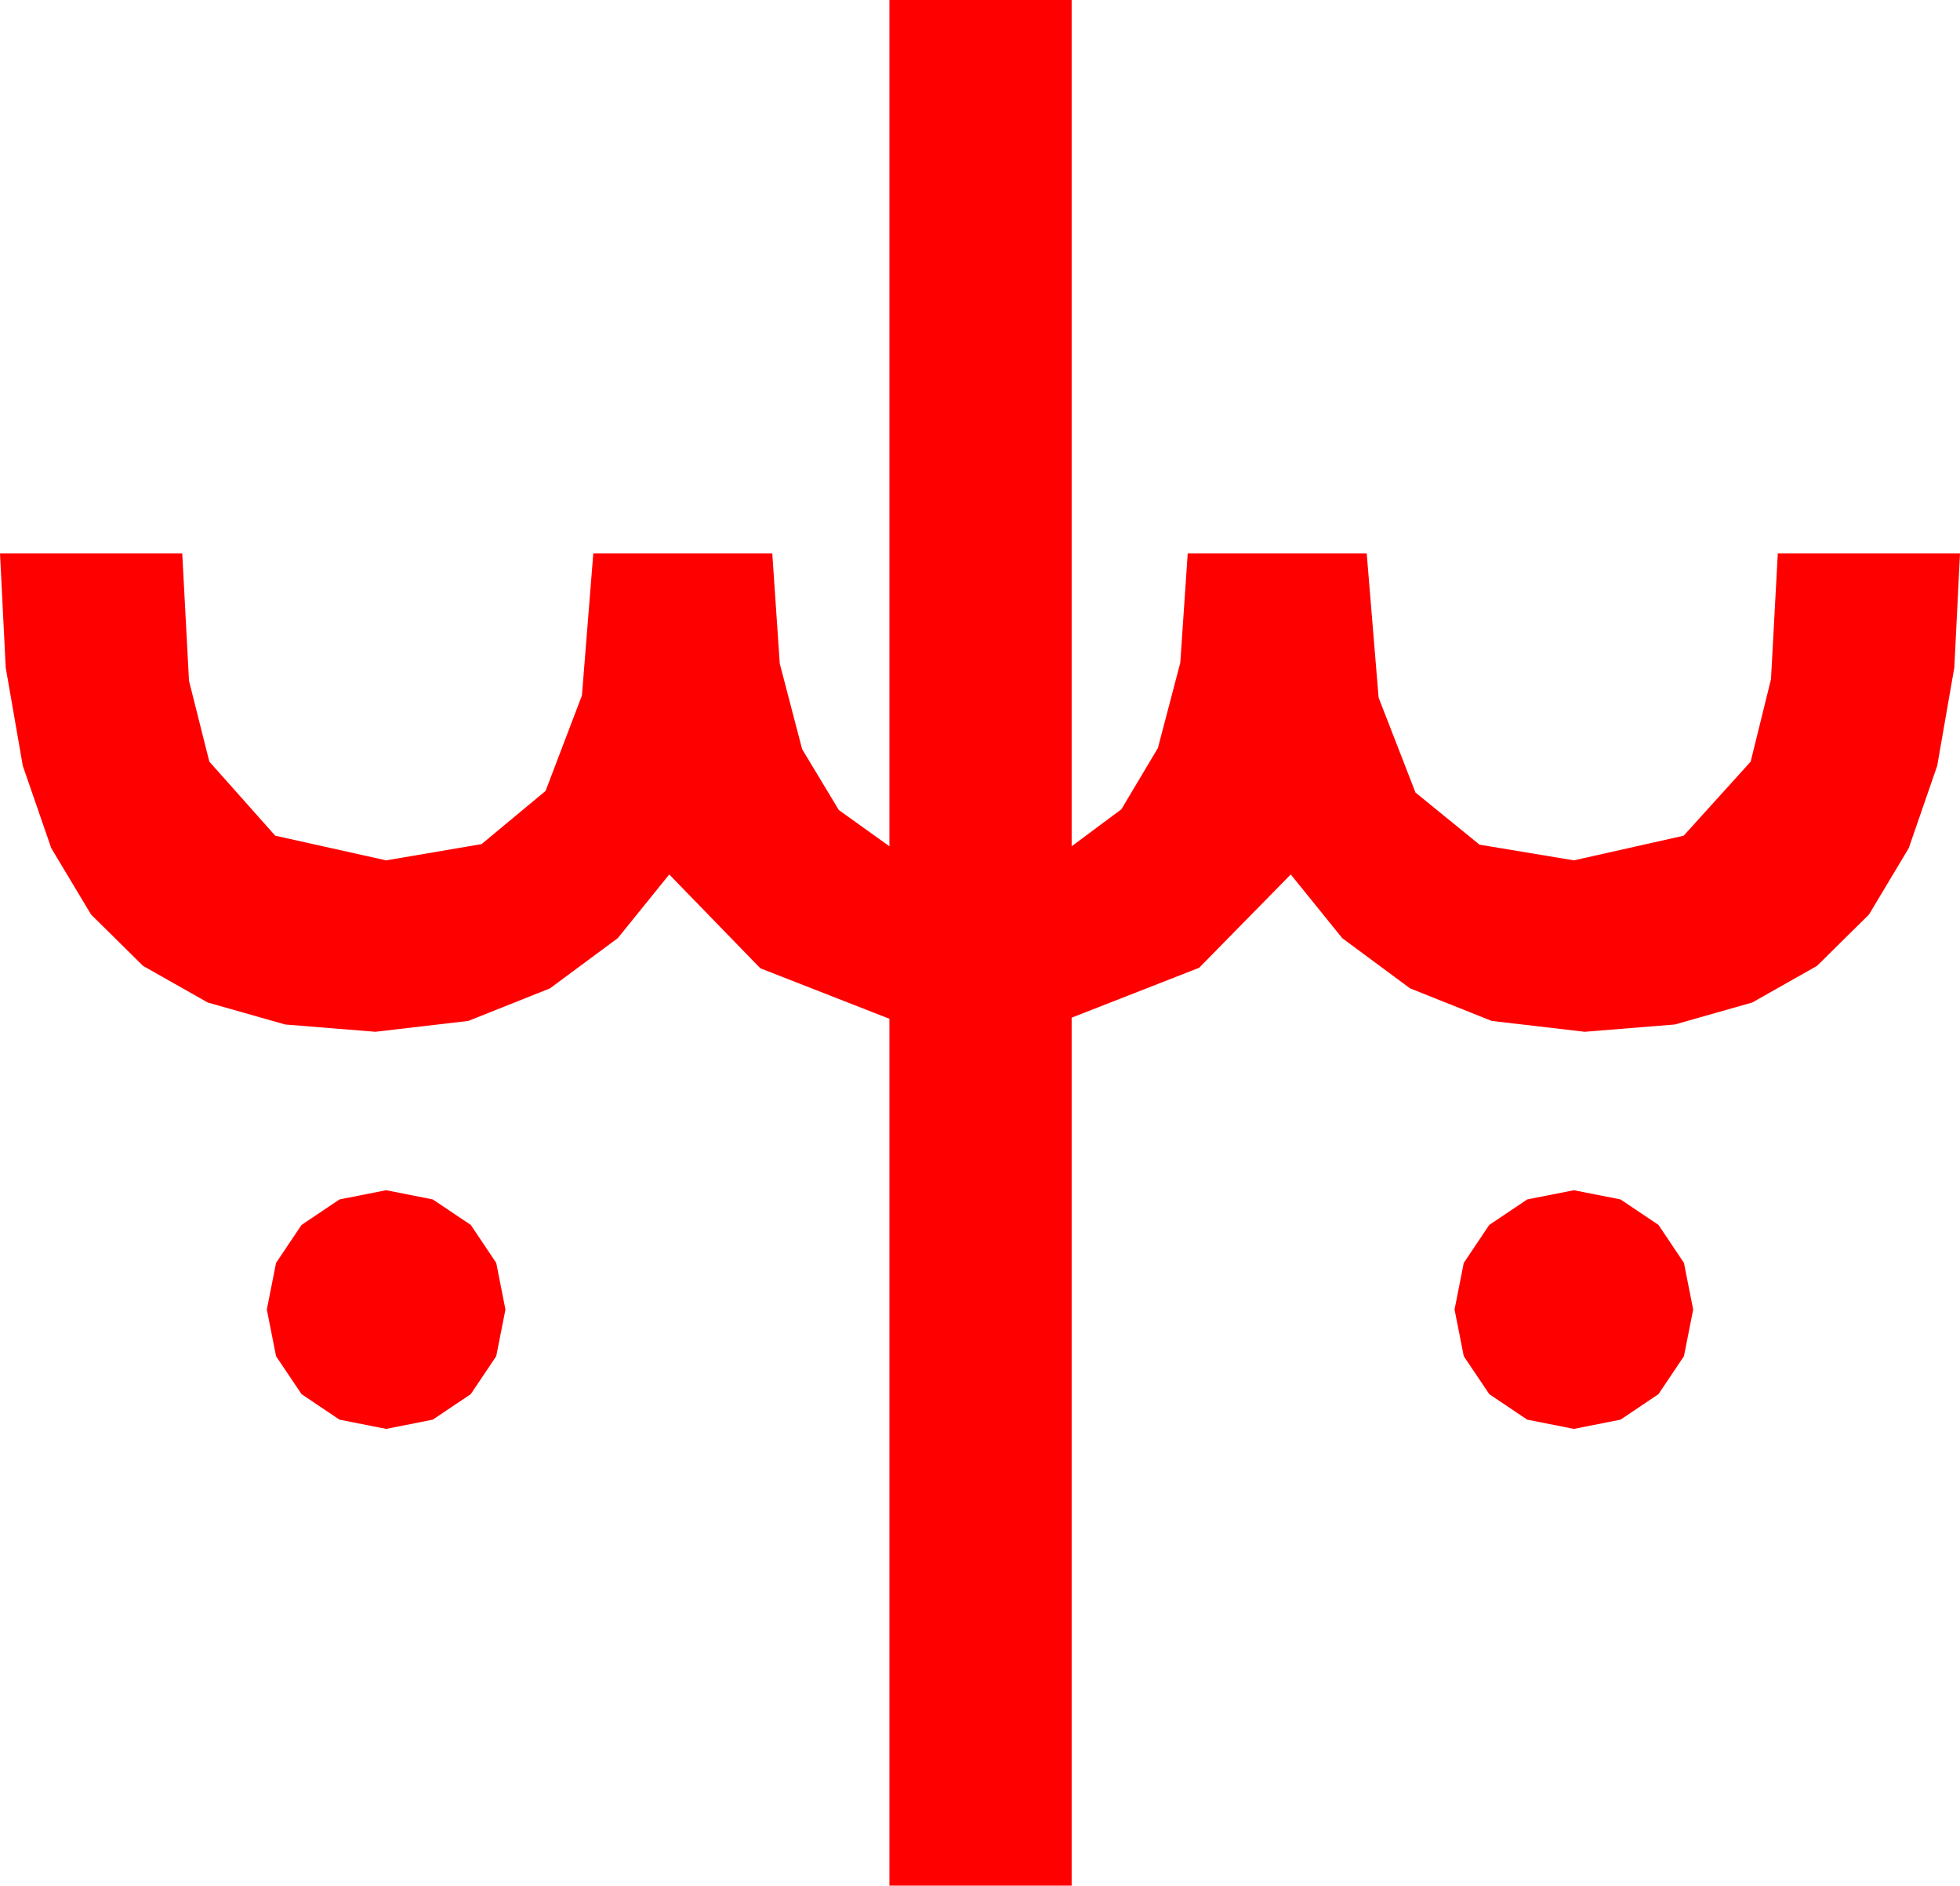 <?xml version="1.0" encoding="utf-8"?>
<!DOCTYPE svg PUBLIC "-//W3C//DTD SVG 1.1//EN" "http://www.w3.org/Graphics/SVG/1.1/DTD/svg11.dtd">
<svg width="52.939" height="50.918" xmlns="http://www.w3.org/2000/svg" xmlns:xlink="http://www.w3.org/1999/xlink" xmlns:xml="http://www.w3.org/XML/1998/namespace" version="1.1">
  <g>
    <g>
      <path style="fill:#FF0000;fill-opacity:1" d="M42.51,32.139L43.77,32.388 44.795,33.076 45.483,34.102 45.732,35.361 45.483,36.621 44.795,37.646 43.77,38.335 42.51,38.584 41.25,38.335 40.225,37.646 39.536,36.621 39.287,35.361 39.536,34.102 40.225,33.076 41.25,32.388 42.51,32.139z M10.43,32.139L11.689,32.388 12.715,33.076 13.403,34.102 13.652,35.361 13.403,36.621 12.715,37.646 11.689,38.335 10.43,38.584 9.17,38.335 8.145,37.646 7.456,36.621 7.207,35.361 7.456,34.102 8.145,33.076 9.17,32.388 10.43,32.139z M24.023,0L28.945,0 28.945,22.852 30.289,21.852 31.274,20.2 31.879,17.897 32.08,14.941 36.914,14.941 37.236,18.838 38.232,21.401 39.961,22.808 42.51,23.232 45.476,22.566 47.285,20.566 47.834,18.34 48.018,14.941 52.939,14.941 52.786,18.023 52.324,20.676 51.555,22.901 50.479,24.697 49.076,26.082 47.329,27.07 45.238,27.664 42.803,27.861 40.291,27.568 38.086,26.689 36.255,25.334 34.863,23.613 32.388,26.133 28.945,27.48 28.945,50.918 24.023,50.918 24.023,27.51 20.537,26.147 18.076,23.613 16.685,25.334 14.854,26.689 12.649,27.568 10.137,27.861 7.701,27.664 5.61,27.07 3.864,26.082 2.461,24.697 1.384,22.901 0.615,20.676 0.154,18.023 0,14.941 4.922,14.941 5.105,18.384 5.654,20.566 7.434,22.566 10.43,23.232 13.008,22.793 14.736,21.357 15.718,18.779 16.025,14.941 20.859,14.941 21.061,17.919 21.665,20.229 22.657,21.874 24.023,22.852 24.023,0z" />
    </g>
  </g>
</svg>
